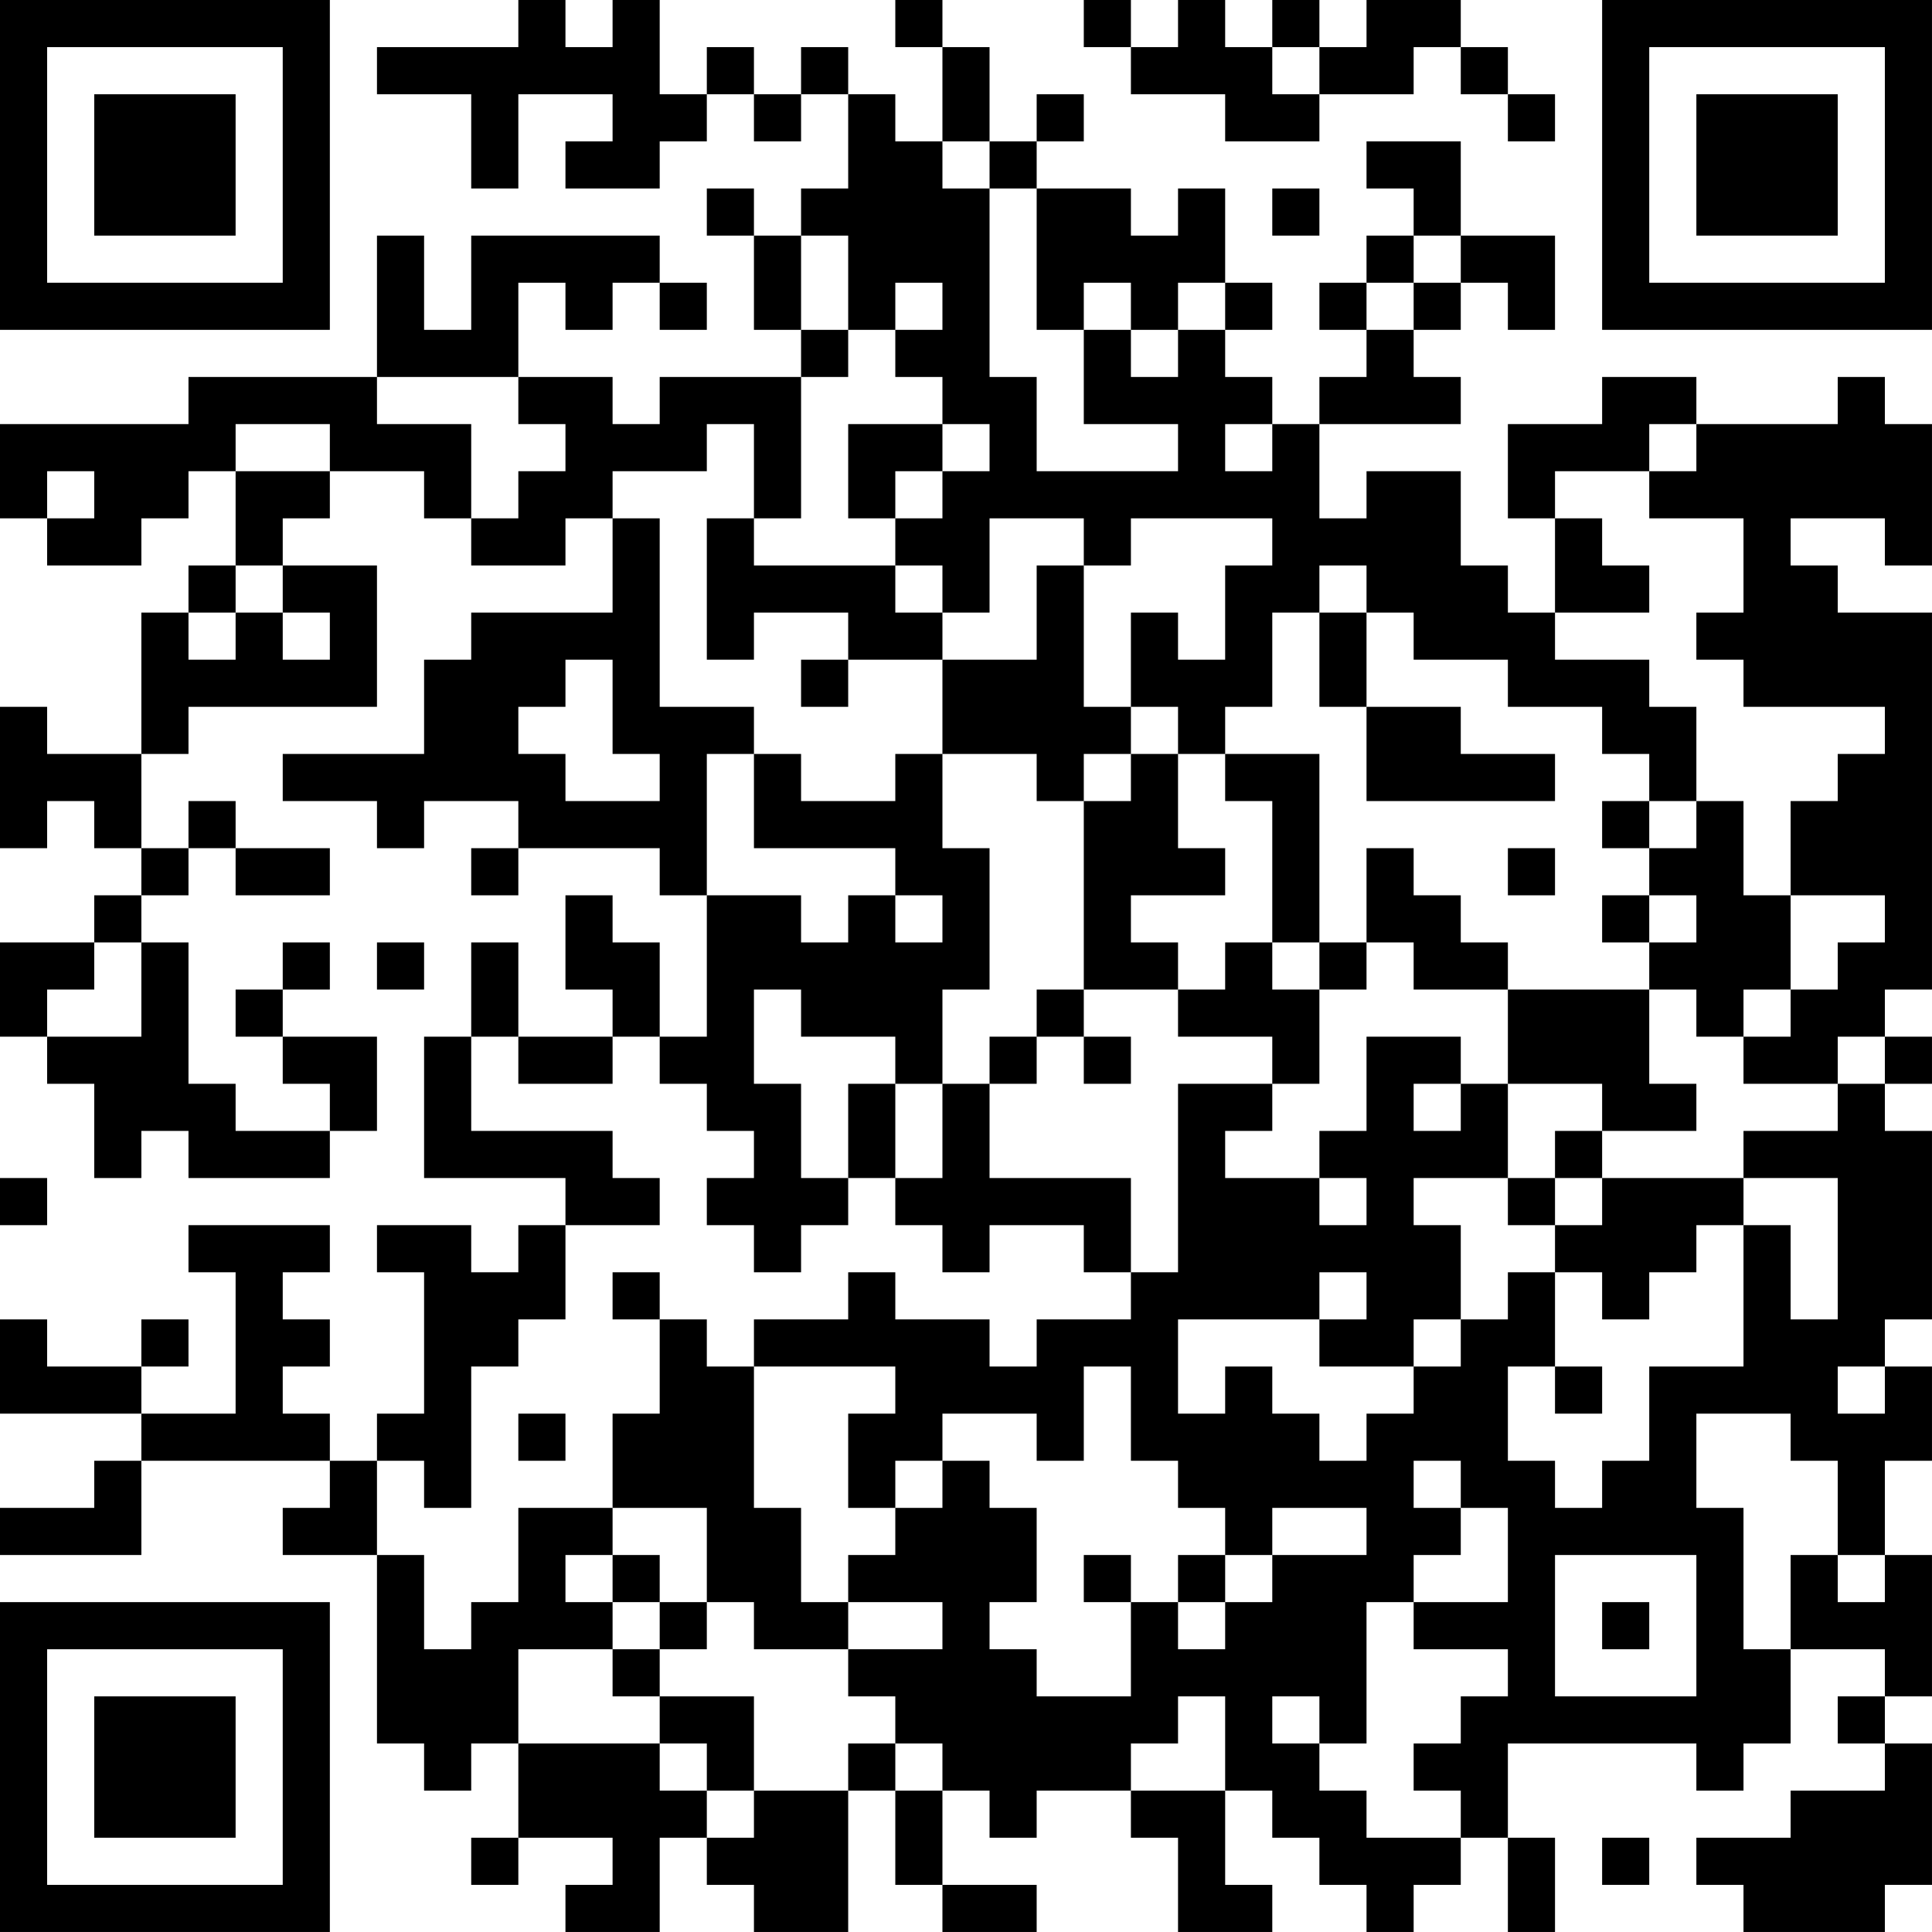 <?xml version="1.0" encoding="UTF-8"?>
<svg xmlns="http://www.w3.org/2000/svg" version="1.1" width="200" height="200" viewBox="0 0 200 200"><rect x="0" y="0" width="200" height="200" fill="#ffffff"/><g transform="scale(4.878)"><g transform="translate(0,0)"><path fill-rule="evenodd" d="M11 0L11 1L8 1L8 2L10 2L10 4L11 4L11 2L13 2L13 3L12 3L12 4L14 4L14 3L15 3L15 2L16 2L16 3L17 3L17 2L18 2L18 4L17 4L17 5L16 5L16 4L15 4L15 5L16 5L16 7L17 7L17 8L14 8L14 9L13 9L13 8L11 8L11 6L12 6L12 7L13 7L13 6L14 6L14 7L15 7L15 6L14 6L14 5L10 5L10 7L9 7L9 5L8 5L8 8L4 8L4 9L0 9L0 11L1 11L1 12L3 12L3 11L4 11L4 10L5 10L5 12L4 12L4 13L3 13L3 16L1 16L1 15L0 15L0 18L1 18L1 17L2 17L2 18L3 18L3 19L2 19L2 20L0 20L0 22L1 22L1 23L2 23L2 25L3 25L3 24L4 24L4 25L7 25L7 24L8 24L8 22L6 22L6 21L7 21L7 20L6 20L6 21L5 21L5 22L6 22L6 23L7 23L7 24L5 24L5 23L4 23L4 20L3 20L3 19L4 19L4 18L5 18L5 19L7 19L7 18L5 18L5 17L4 17L4 18L3 18L3 16L4 16L4 15L8 15L8 12L6 12L6 11L7 11L7 10L9 10L9 11L10 11L10 12L12 12L12 11L13 11L13 13L10 13L10 14L9 14L9 16L6 16L6 17L8 17L8 18L9 18L9 17L11 17L11 18L10 18L10 19L11 19L11 18L14 18L14 19L15 19L15 22L14 22L14 20L13 20L13 19L12 19L12 21L13 21L13 22L11 22L11 20L10 20L10 22L9 22L9 25L12 25L12 26L11 26L11 27L10 27L10 26L8 26L8 27L9 27L9 30L8 30L8 31L7 31L7 30L6 30L6 29L7 29L7 28L6 28L6 27L7 27L7 26L4 26L4 27L5 27L5 30L3 30L3 29L4 29L4 28L3 28L3 29L1 29L1 28L0 28L0 30L3 30L3 31L2 31L2 32L0 32L0 33L3 33L3 31L7 31L7 32L6 32L6 33L8 33L8 37L9 37L9 38L10 38L10 37L11 37L11 39L10 39L10 40L11 40L11 39L13 39L13 40L12 40L12 41L14 41L14 39L15 39L15 40L16 40L16 41L18 41L18 38L19 38L19 40L20 40L20 41L22 41L22 40L20 40L20 38L21 38L21 39L22 39L22 38L24 38L24 39L25 39L25 41L27 41L27 40L26 40L26 38L27 38L27 39L28 39L28 40L29 40L29 41L30 41L30 40L31 40L31 39L32 39L32 41L33 41L33 39L32 39L32 37L36 37L36 38L37 38L37 37L38 37L38 35L40 35L40 36L39 36L39 37L40 37L40 38L38 38L38 39L36 39L36 40L37 40L37 41L40 41L40 40L41 40L41 37L40 37L40 36L41 36L41 33L40 33L40 31L41 31L41 29L40 29L40 28L41 28L41 24L40 24L40 23L41 23L41 22L40 22L40 21L41 21L41 13L39 13L39 12L38 12L38 11L40 11L40 12L41 12L41 9L40 9L40 8L39 8L39 9L36 9L36 8L34 8L34 9L32 9L32 11L33 11L33 13L32 13L32 12L31 12L31 10L29 10L29 11L28 11L28 9L31 9L31 8L30 8L30 7L31 7L31 6L32 6L32 7L33 7L33 5L31 5L31 3L29 3L29 4L30 4L30 5L29 5L29 6L28 6L28 7L29 7L29 8L28 8L28 9L27 9L27 8L26 8L26 7L27 7L27 6L26 6L26 4L25 4L25 5L24 5L24 4L22 4L22 3L23 3L23 2L22 2L22 3L21 3L21 1L20 1L20 0L19 0L19 1L20 1L20 3L19 3L19 2L18 2L18 1L17 1L17 2L16 2L16 1L15 1L15 2L14 2L14 0L13 0L13 1L12 1L12 0ZM23 0L23 1L24 1L24 2L26 2L26 3L28 3L28 2L30 2L30 1L31 1L31 2L32 2L32 3L33 3L33 2L32 2L32 1L31 1L31 0L29 0L29 1L28 1L28 0L27 0L27 1L26 1L26 0L25 0L25 1L24 1L24 0ZM27 1L27 2L28 2L28 1ZM20 3L20 4L21 4L21 8L22 8L22 10L25 10L25 9L23 9L23 7L24 7L24 8L25 8L25 7L26 7L26 6L25 6L25 7L24 7L24 6L23 6L23 7L22 7L22 4L21 4L21 3ZM27 4L27 5L28 5L28 4ZM17 5L17 7L18 7L18 8L17 8L17 11L16 11L16 9L15 9L15 10L13 10L13 11L14 11L14 15L16 15L16 16L15 16L15 19L17 19L17 20L18 20L18 19L19 19L19 20L20 20L20 19L19 19L19 18L16 18L16 16L17 16L17 17L19 17L19 16L20 16L20 18L21 18L21 21L20 21L20 23L19 23L19 22L17 22L17 21L16 21L16 23L17 23L17 25L18 25L18 26L17 26L17 27L16 27L16 26L15 26L15 25L16 25L16 24L15 24L15 23L14 23L14 22L13 22L13 23L11 23L11 22L10 22L10 24L13 24L13 25L14 25L14 26L12 26L12 28L11 28L11 29L10 29L10 32L9 32L9 31L8 31L8 33L9 33L9 35L10 35L10 34L11 34L11 32L13 32L13 33L12 33L12 34L13 34L13 35L11 35L11 37L14 37L14 38L15 38L15 39L16 39L16 38L18 38L18 37L19 37L19 38L20 38L20 37L19 37L19 36L18 36L18 35L20 35L20 34L18 34L18 33L19 33L19 32L20 32L20 31L21 31L21 32L22 32L22 34L21 34L21 35L22 35L22 36L24 36L24 34L25 34L25 35L26 35L26 34L27 34L27 33L29 33L29 32L27 32L27 33L26 33L26 32L25 32L25 31L24 31L24 29L23 29L23 31L22 31L22 30L20 30L20 31L19 31L19 32L18 32L18 30L19 30L19 29L16 29L16 28L18 28L18 27L19 27L19 28L21 28L21 29L22 29L22 28L24 28L24 27L25 27L25 23L27 23L27 24L26 24L26 25L28 25L28 26L29 26L29 25L28 25L28 24L29 24L29 22L31 22L31 23L30 23L30 24L31 24L31 23L32 23L32 25L30 25L30 26L31 26L31 28L30 28L30 29L28 29L28 28L29 28L29 27L28 27L28 28L25 28L25 30L26 30L26 29L27 29L27 30L28 30L28 31L29 31L29 30L30 30L30 29L31 29L31 28L32 28L32 27L33 27L33 29L32 29L32 31L33 31L33 32L34 32L34 31L35 31L35 29L37 29L37 26L38 26L38 28L39 28L39 25L37 25L37 24L39 24L39 23L40 23L40 22L39 22L39 23L37 23L37 22L38 22L38 21L39 21L39 20L40 20L40 19L38 19L38 17L39 17L39 16L40 16L40 15L37 15L37 14L36 14L36 13L37 13L37 11L35 11L35 10L36 10L36 9L35 9L35 10L33 10L33 11L34 11L34 12L35 12L35 13L33 13L33 14L35 14L35 15L36 15L36 17L35 17L35 16L34 16L34 15L32 15L32 14L30 14L30 13L29 13L29 12L28 12L28 13L27 13L27 15L26 15L26 16L25 16L25 15L24 15L24 13L25 13L25 14L26 14L26 12L27 12L27 11L24 11L24 12L23 12L23 11L21 11L21 13L20 13L20 12L19 12L19 11L20 11L20 10L21 10L21 9L20 9L20 8L19 8L19 7L20 7L20 6L19 6L19 7L18 7L18 5ZM30 5L30 6L29 6L29 7L30 7L30 6L31 6L31 5ZM8 8L8 9L10 9L10 11L11 11L11 10L12 10L12 9L11 9L11 8ZM5 9L5 10L7 10L7 9ZM18 9L18 11L19 11L19 10L20 10L20 9ZM26 9L26 10L27 10L27 9ZM1 10L1 11L2 11L2 10ZM15 11L15 14L16 14L16 13L18 13L18 14L17 14L17 15L18 15L18 14L20 14L20 16L22 16L22 17L23 17L23 21L22 21L22 22L21 22L21 23L20 23L20 25L19 25L19 23L18 23L18 25L19 25L19 26L20 26L20 27L21 27L21 26L23 26L23 27L24 27L24 25L21 25L21 23L22 23L22 22L23 22L23 23L24 23L24 22L23 22L23 21L25 21L25 22L27 22L27 23L28 23L28 21L29 21L29 20L30 20L30 21L32 21L32 23L34 23L34 24L33 24L33 25L32 25L32 26L33 26L33 27L34 27L34 28L35 28L35 27L36 27L36 26L37 26L37 25L34 25L34 24L36 24L36 23L35 23L35 21L36 21L36 22L37 22L37 21L38 21L38 19L37 19L37 17L36 17L36 18L35 18L35 17L34 17L34 18L35 18L35 19L34 19L34 20L35 20L35 21L32 21L32 20L31 20L31 19L30 19L30 18L29 18L29 20L28 20L28 16L26 16L26 17L27 17L27 20L26 20L26 21L25 21L25 20L24 20L24 19L26 19L26 18L25 18L25 16L24 16L24 15L23 15L23 12L22 12L22 14L20 14L20 13L19 13L19 12L16 12L16 11ZM5 12L5 13L4 13L4 14L5 14L5 13L6 13L6 14L7 14L7 13L6 13L6 12ZM28 13L28 15L29 15L29 17L33 17L33 16L31 16L31 15L29 15L29 13ZM12 14L12 15L11 15L11 16L12 16L12 17L14 17L14 16L13 16L13 14ZM23 16L23 17L24 17L24 16ZM32 18L32 19L33 19L33 18ZM35 19L35 20L36 20L36 19ZM2 20L2 21L1 21L1 22L3 22L3 20ZM8 20L8 21L9 21L9 20ZM27 20L27 21L28 21L28 20ZM0 25L0 26L1 26L1 25ZM33 25L33 26L34 26L34 25ZM13 27L13 28L14 28L14 30L13 30L13 32L15 32L15 34L14 34L14 33L13 33L13 34L14 34L14 35L13 35L13 36L14 36L14 37L15 37L15 38L16 38L16 36L14 36L14 35L15 35L15 34L16 34L16 35L18 35L18 34L17 34L17 32L16 32L16 29L15 29L15 28L14 28L14 27ZM33 29L33 30L34 30L34 29ZM39 29L39 30L40 30L40 29ZM11 30L11 31L12 31L12 30ZM36 30L36 32L37 32L37 35L38 35L38 33L39 33L39 34L40 34L40 33L39 33L39 31L38 31L38 30ZM30 31L30 32L31 32L31 33L30 33L30 34L29 34L29 37L28 37L28 36L27 36L27 37L28 37L28 38L29 38L29 39L31 39L31 38L30 38L30 37L31 37L31 36L32 36L32 35L30 35L30 34L32 34L32 32L31 32L31 31ZM23 33L23 34L24 34L24 33ZM25 33L25 34L26 34L26 33ZM33 33L33 36L36 36L36 33ZM34 34L34 35L35 35L35 34ZM25 36L25 37L24 37L24 38L26 38L26 36ZM34 39L34 40L35 40L35 39ZM0 0L0 7L7 7L7 0ZM1 1L1 6L6 6L6 1ZM2 2L2 5L5 5L5 2ZM34 0L34 7L41 7L41 0ZM35 1L35 6L40 6L40 1ZM36 2L36 5L39 5L39 2ZM0 34L0 41L7 41L7 34ZM1 35L1 40L6 40L6 35ZM2 36L2 39L5 39L5 36Z" fill="#000000"/></g></g></svg>
